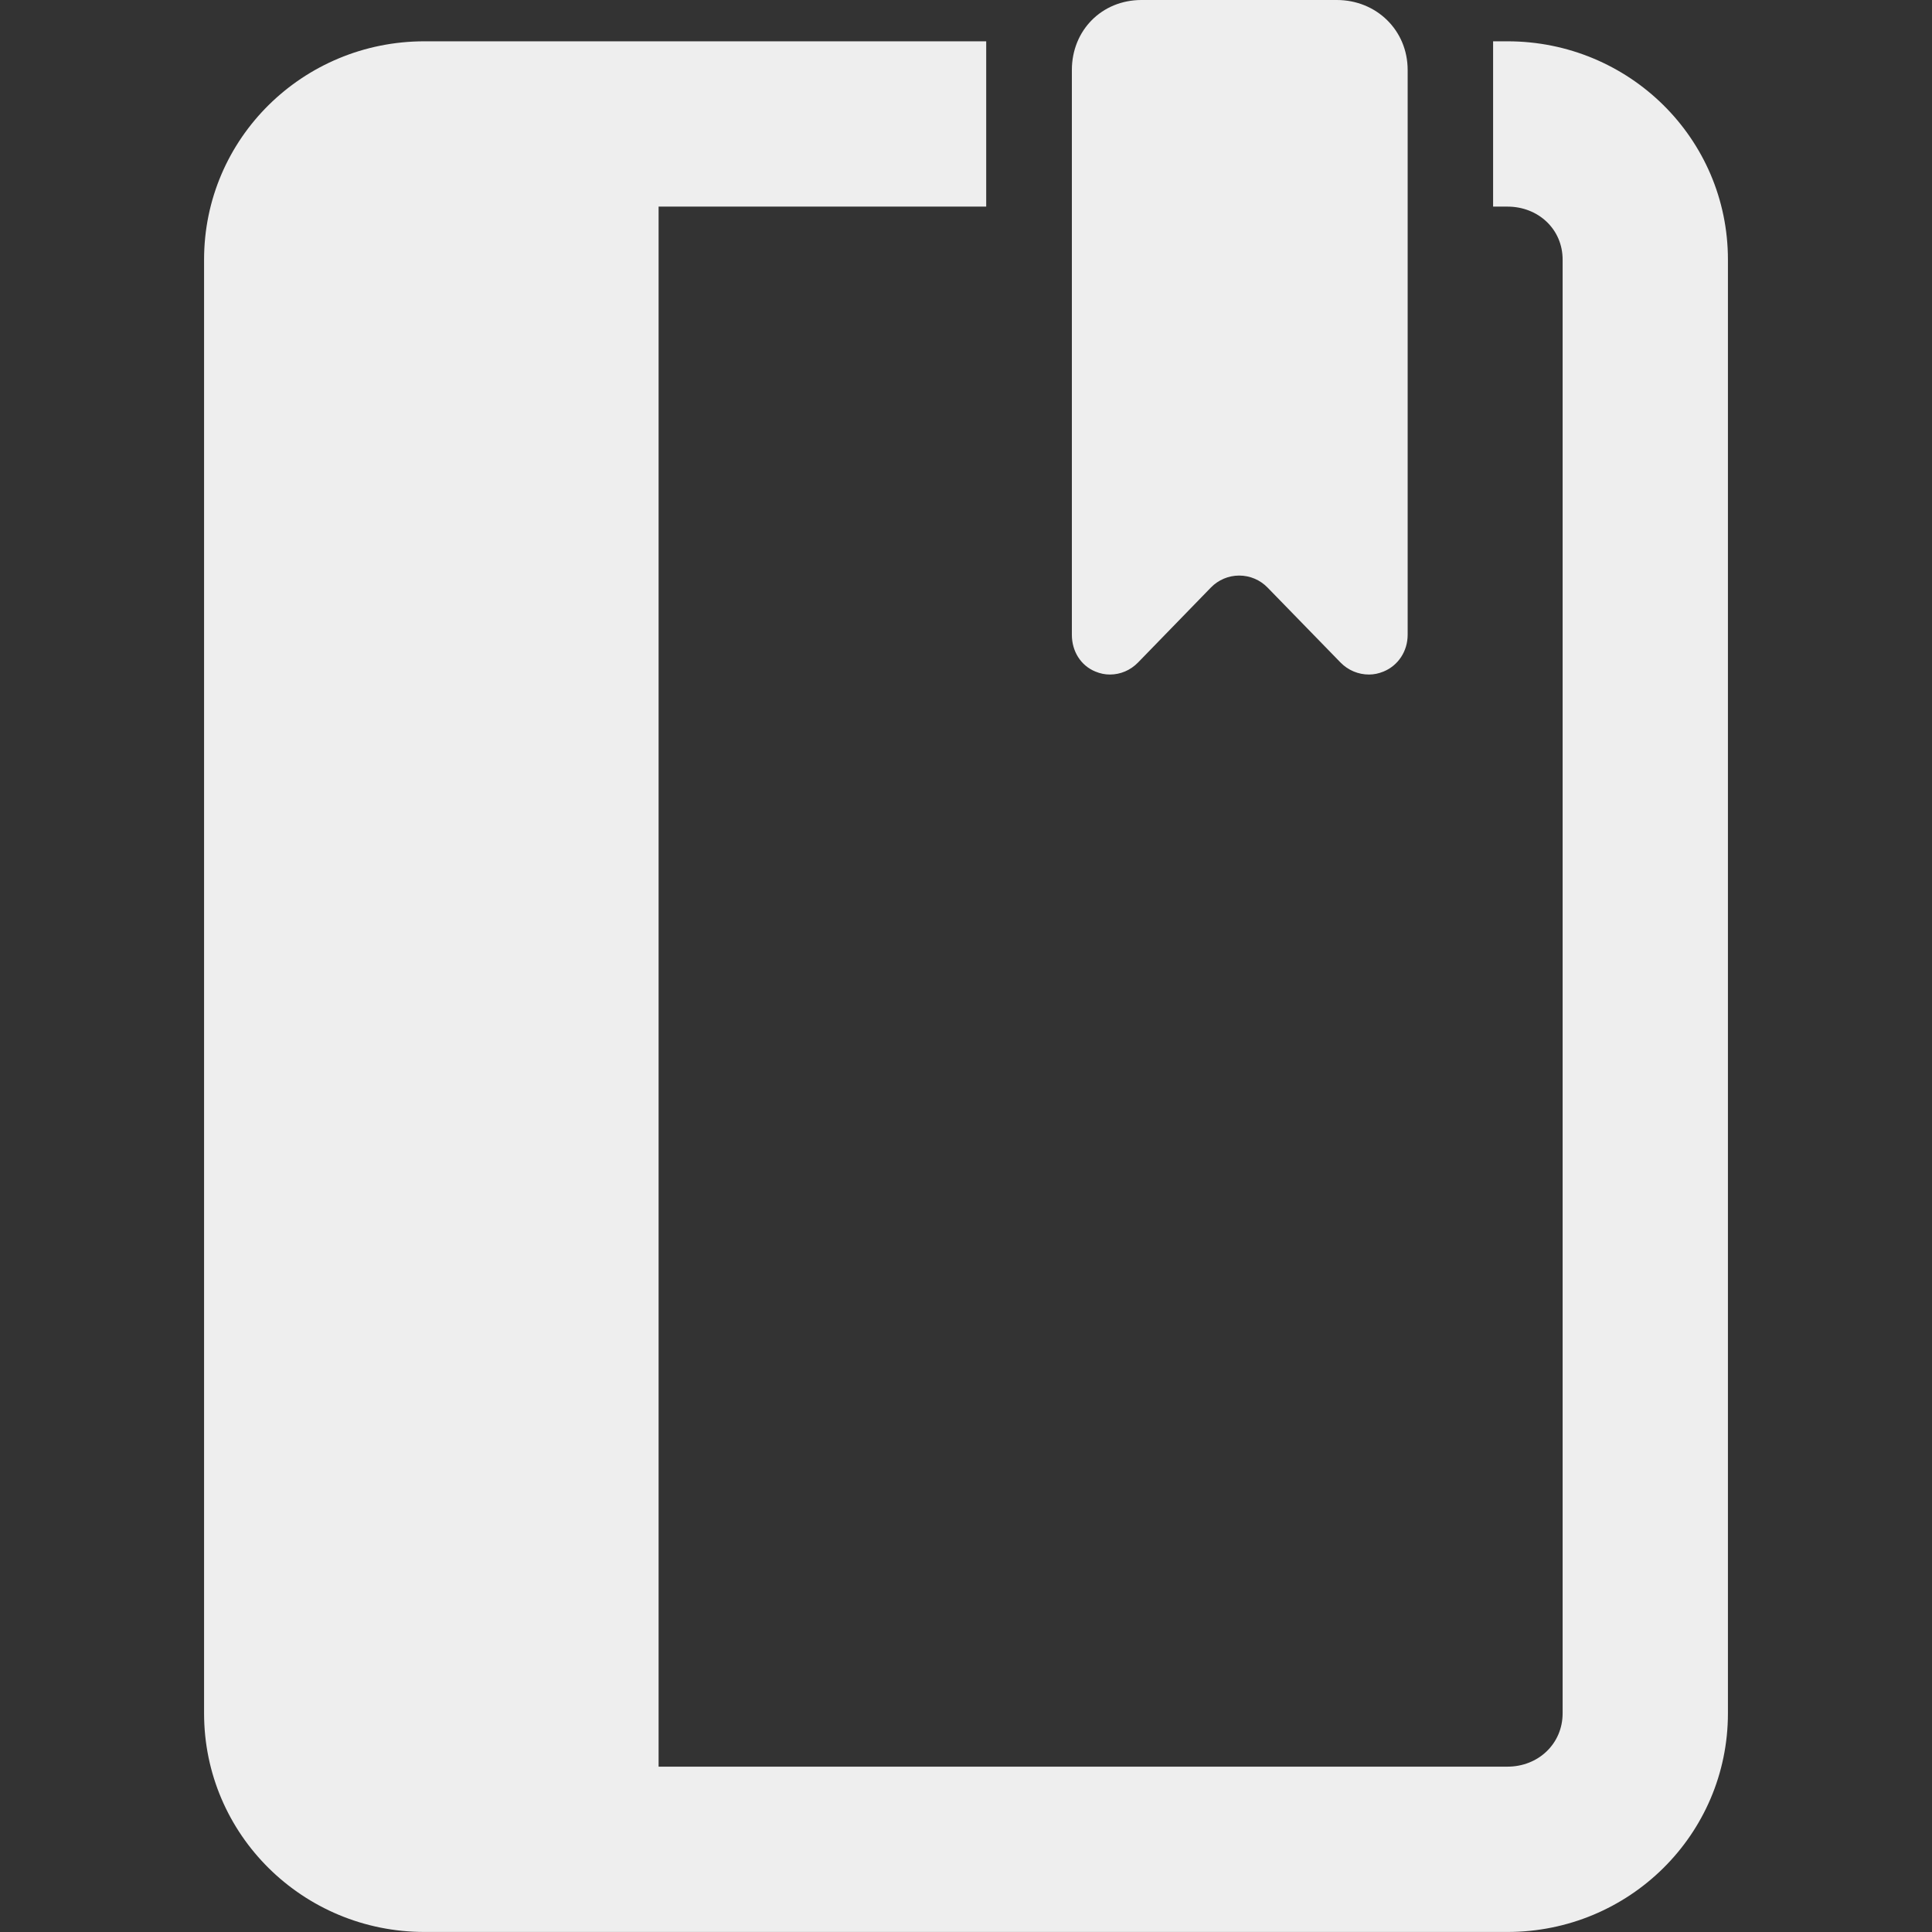 <?xml version="1.0" encoding="iso-8859-1"?>
<!DOCTYPE svg PUBLIC "-//W3C//DTD SVG 1.1//EN" "http://www.w3.org/Graphics/SVG/1.1/DTD/svg11.dtd">
<svg version="1.1" id="Capa_1" xmlns="http://www.w3.org/2000/svg" xmlns:xlink="http://www.w3.org/1999/xlink" x="0px" y="0px"
	 width="45.604px" height="45.604px" viewBox="0 0 45.604 45.604" style="enable-background:new 0 0 45.604 45.604;"
	 xml:space="preserve">
<rect x="0" y="0" width="45.604" height="45.604" fill="#333333" stroke="none"/>
<g>
	<g>
		<path fill="#eee" d="M35.584,0.975h-0.34v3.902h0.34c0.723,0,1.301,0.53,1.301,1.252v34.312c0,0.723-0.578,1.26-1.301,1.26H15.546V4.877h7.733
			V0.975H10.019c-2.865,0-5.202,2.289-5.202,5.154v34.312c0,2.867,2.337,5.162,5.202,5.162h25.565c2.866,0,5.203-2.295,5.203-5.162
			V6.129C40.787,3.264,38.45,0.975,35.584,0.975z"/>
		<path fill="#eee" d="M25.859,15.853c0.114,0.046,0.221,0.069,0.339,0.069c0.248,0,0.485-0.099,0.665-0.284l1.719-1.769
			c0.176-0.181,0.416-0.283,0.668-0.283c0.254,0,0.494,0.102,0.67,0.283l1.722,1.769c0.18,0.185,0.423,0.284,0.671,0.284
			c0.119,0,0.227-0.023,0.341-0.069c0.353-0.143,0.573-0.486,0.573-0.868V1.652C33.228,0.716,32.49,0,31.555,0h-4.611
			c-0.936,0-1.643,0.716-1.643,1.652v13.333C25.301,15.367,25.506,15.71,25.859,15.853z"/>
	</g>
</g>
</svg>
